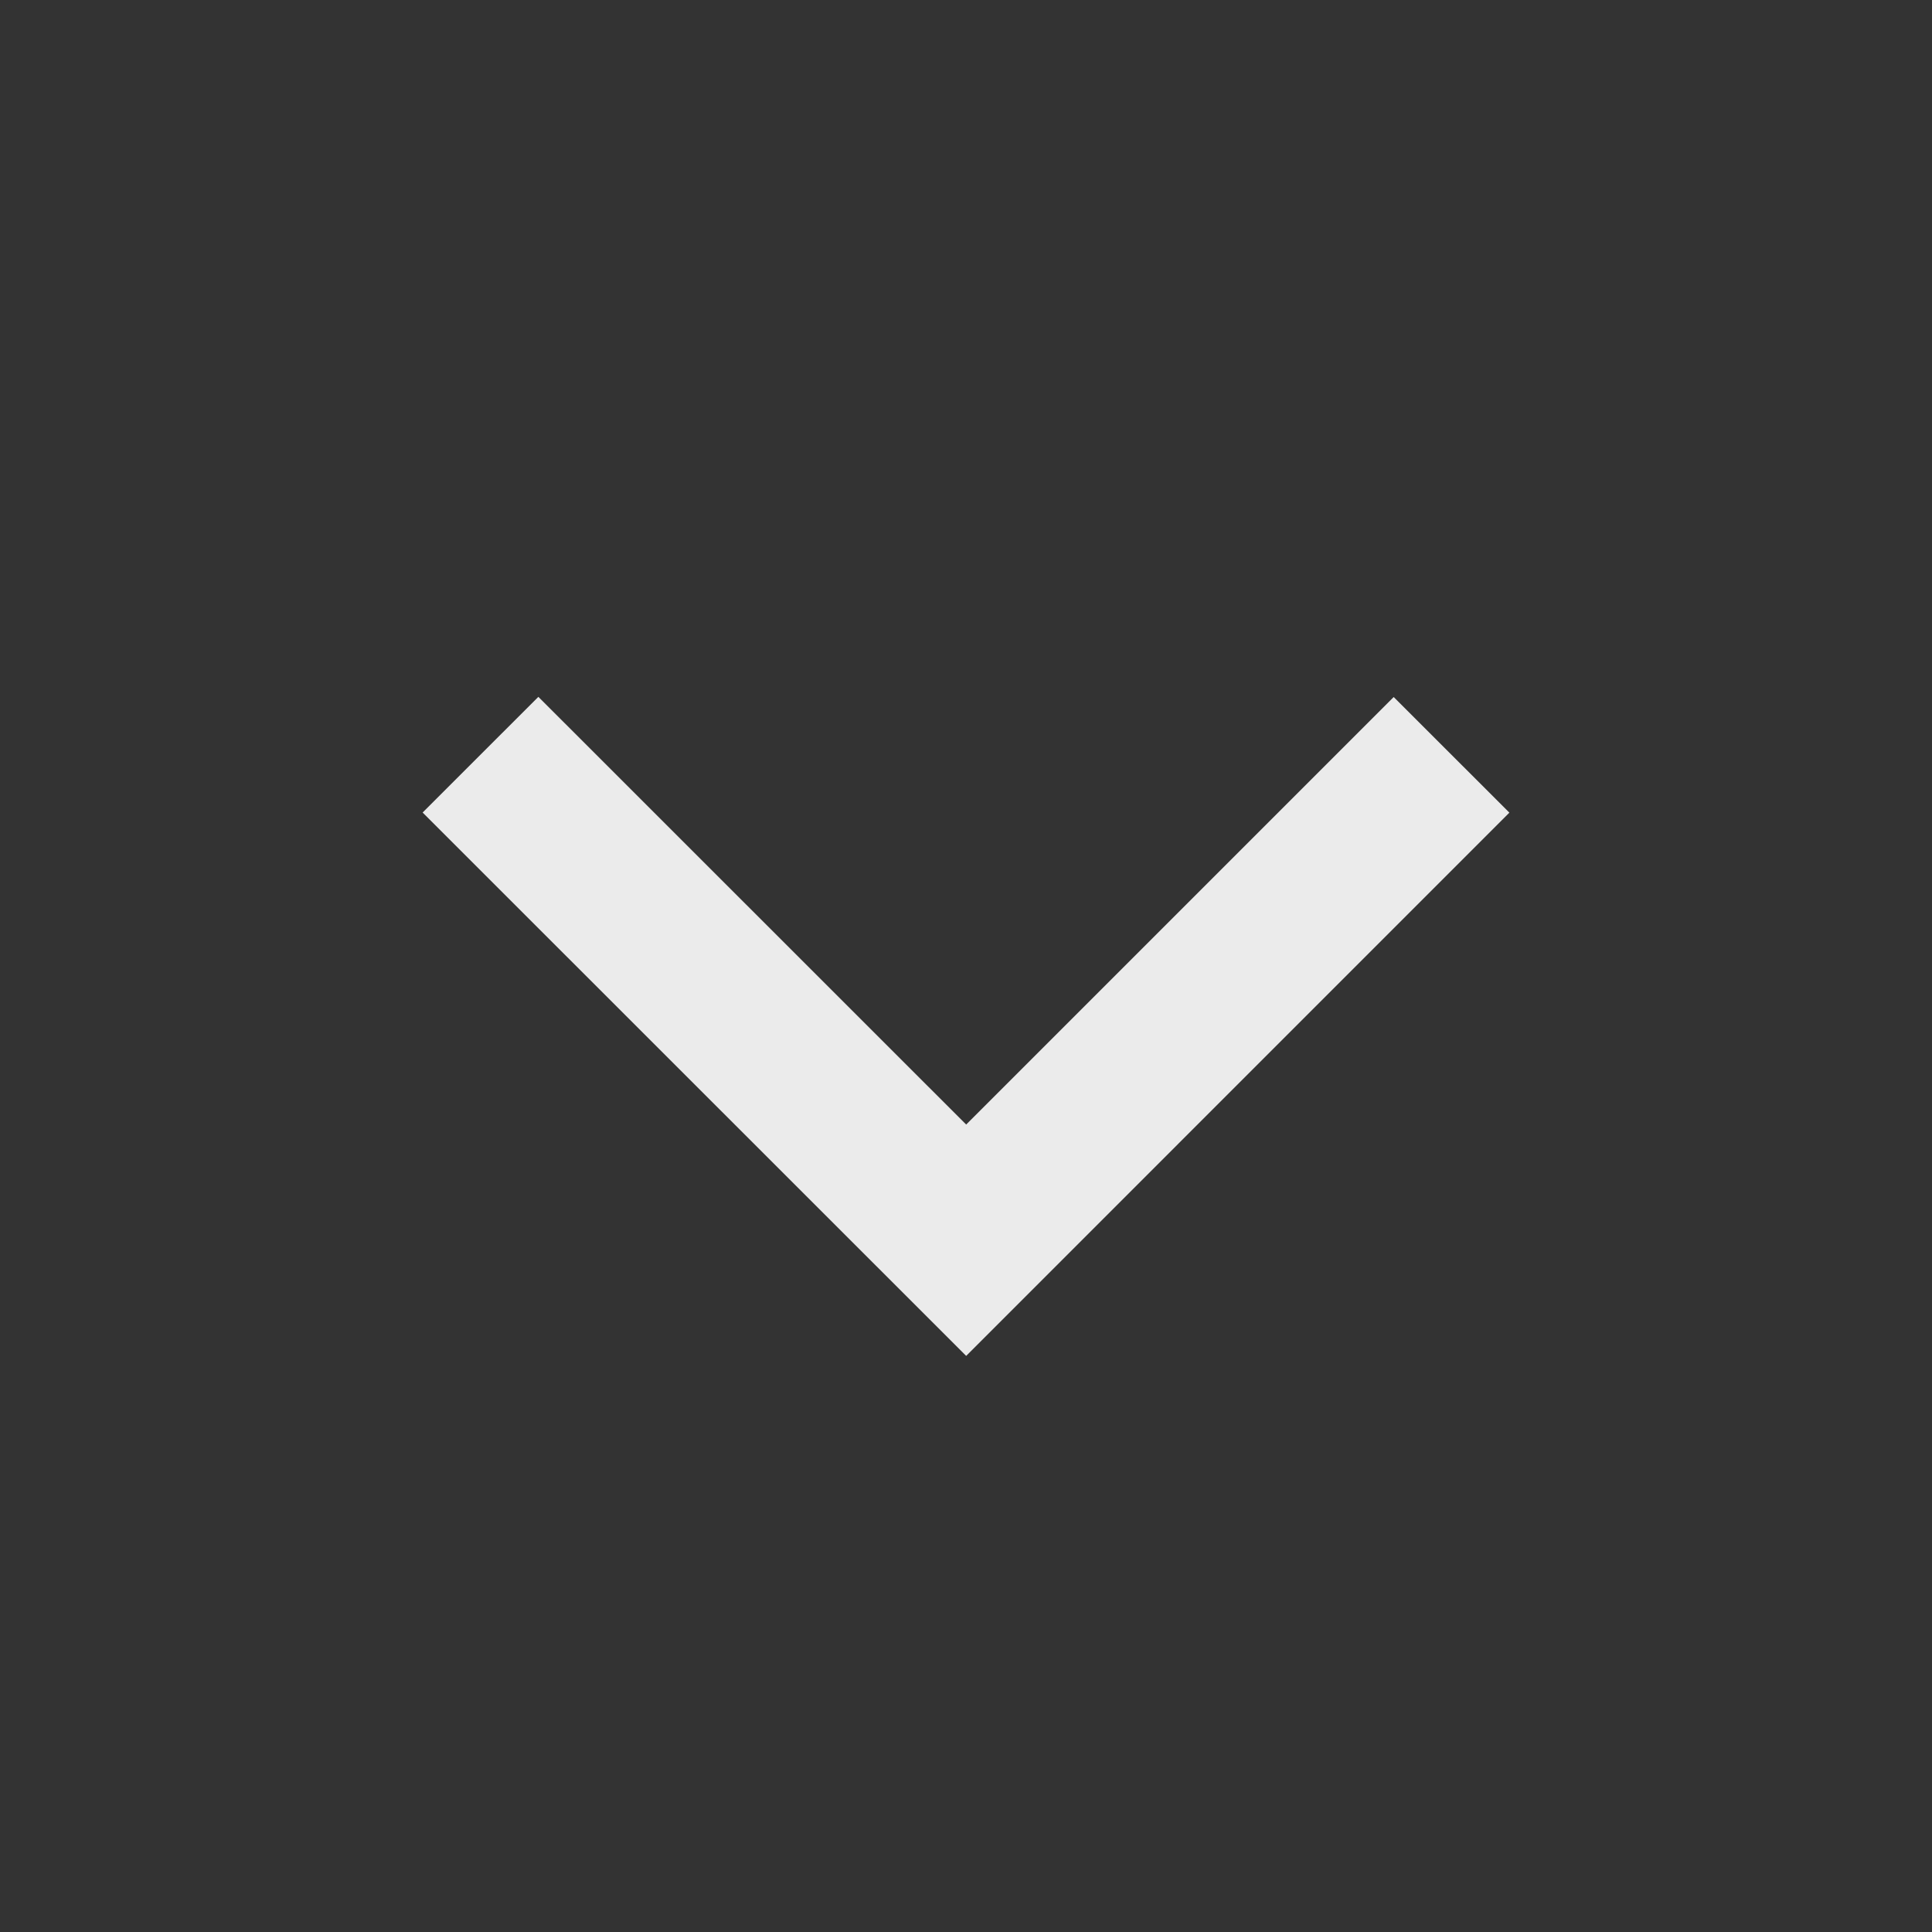<?xml version="1.0" encoding="utf-8"?><!-- Uploaded to: SVG Repo, www.svgrepo.com, Generator: SVG Repo Mixer Tools -->
<svg fill="#ebebeb" width="30" height="30" viewBox="0 0 32 32" xmlns="http://www.w3.org/2000/svg"><rect x="0" y="0" width="32" height="32" fill="#333333" stroke="none"/><path d="M16.003 18.626l7.081-7.081L25 13.46l-8.997 8.998-9.003-9 1.917-1.916z"/></svg>